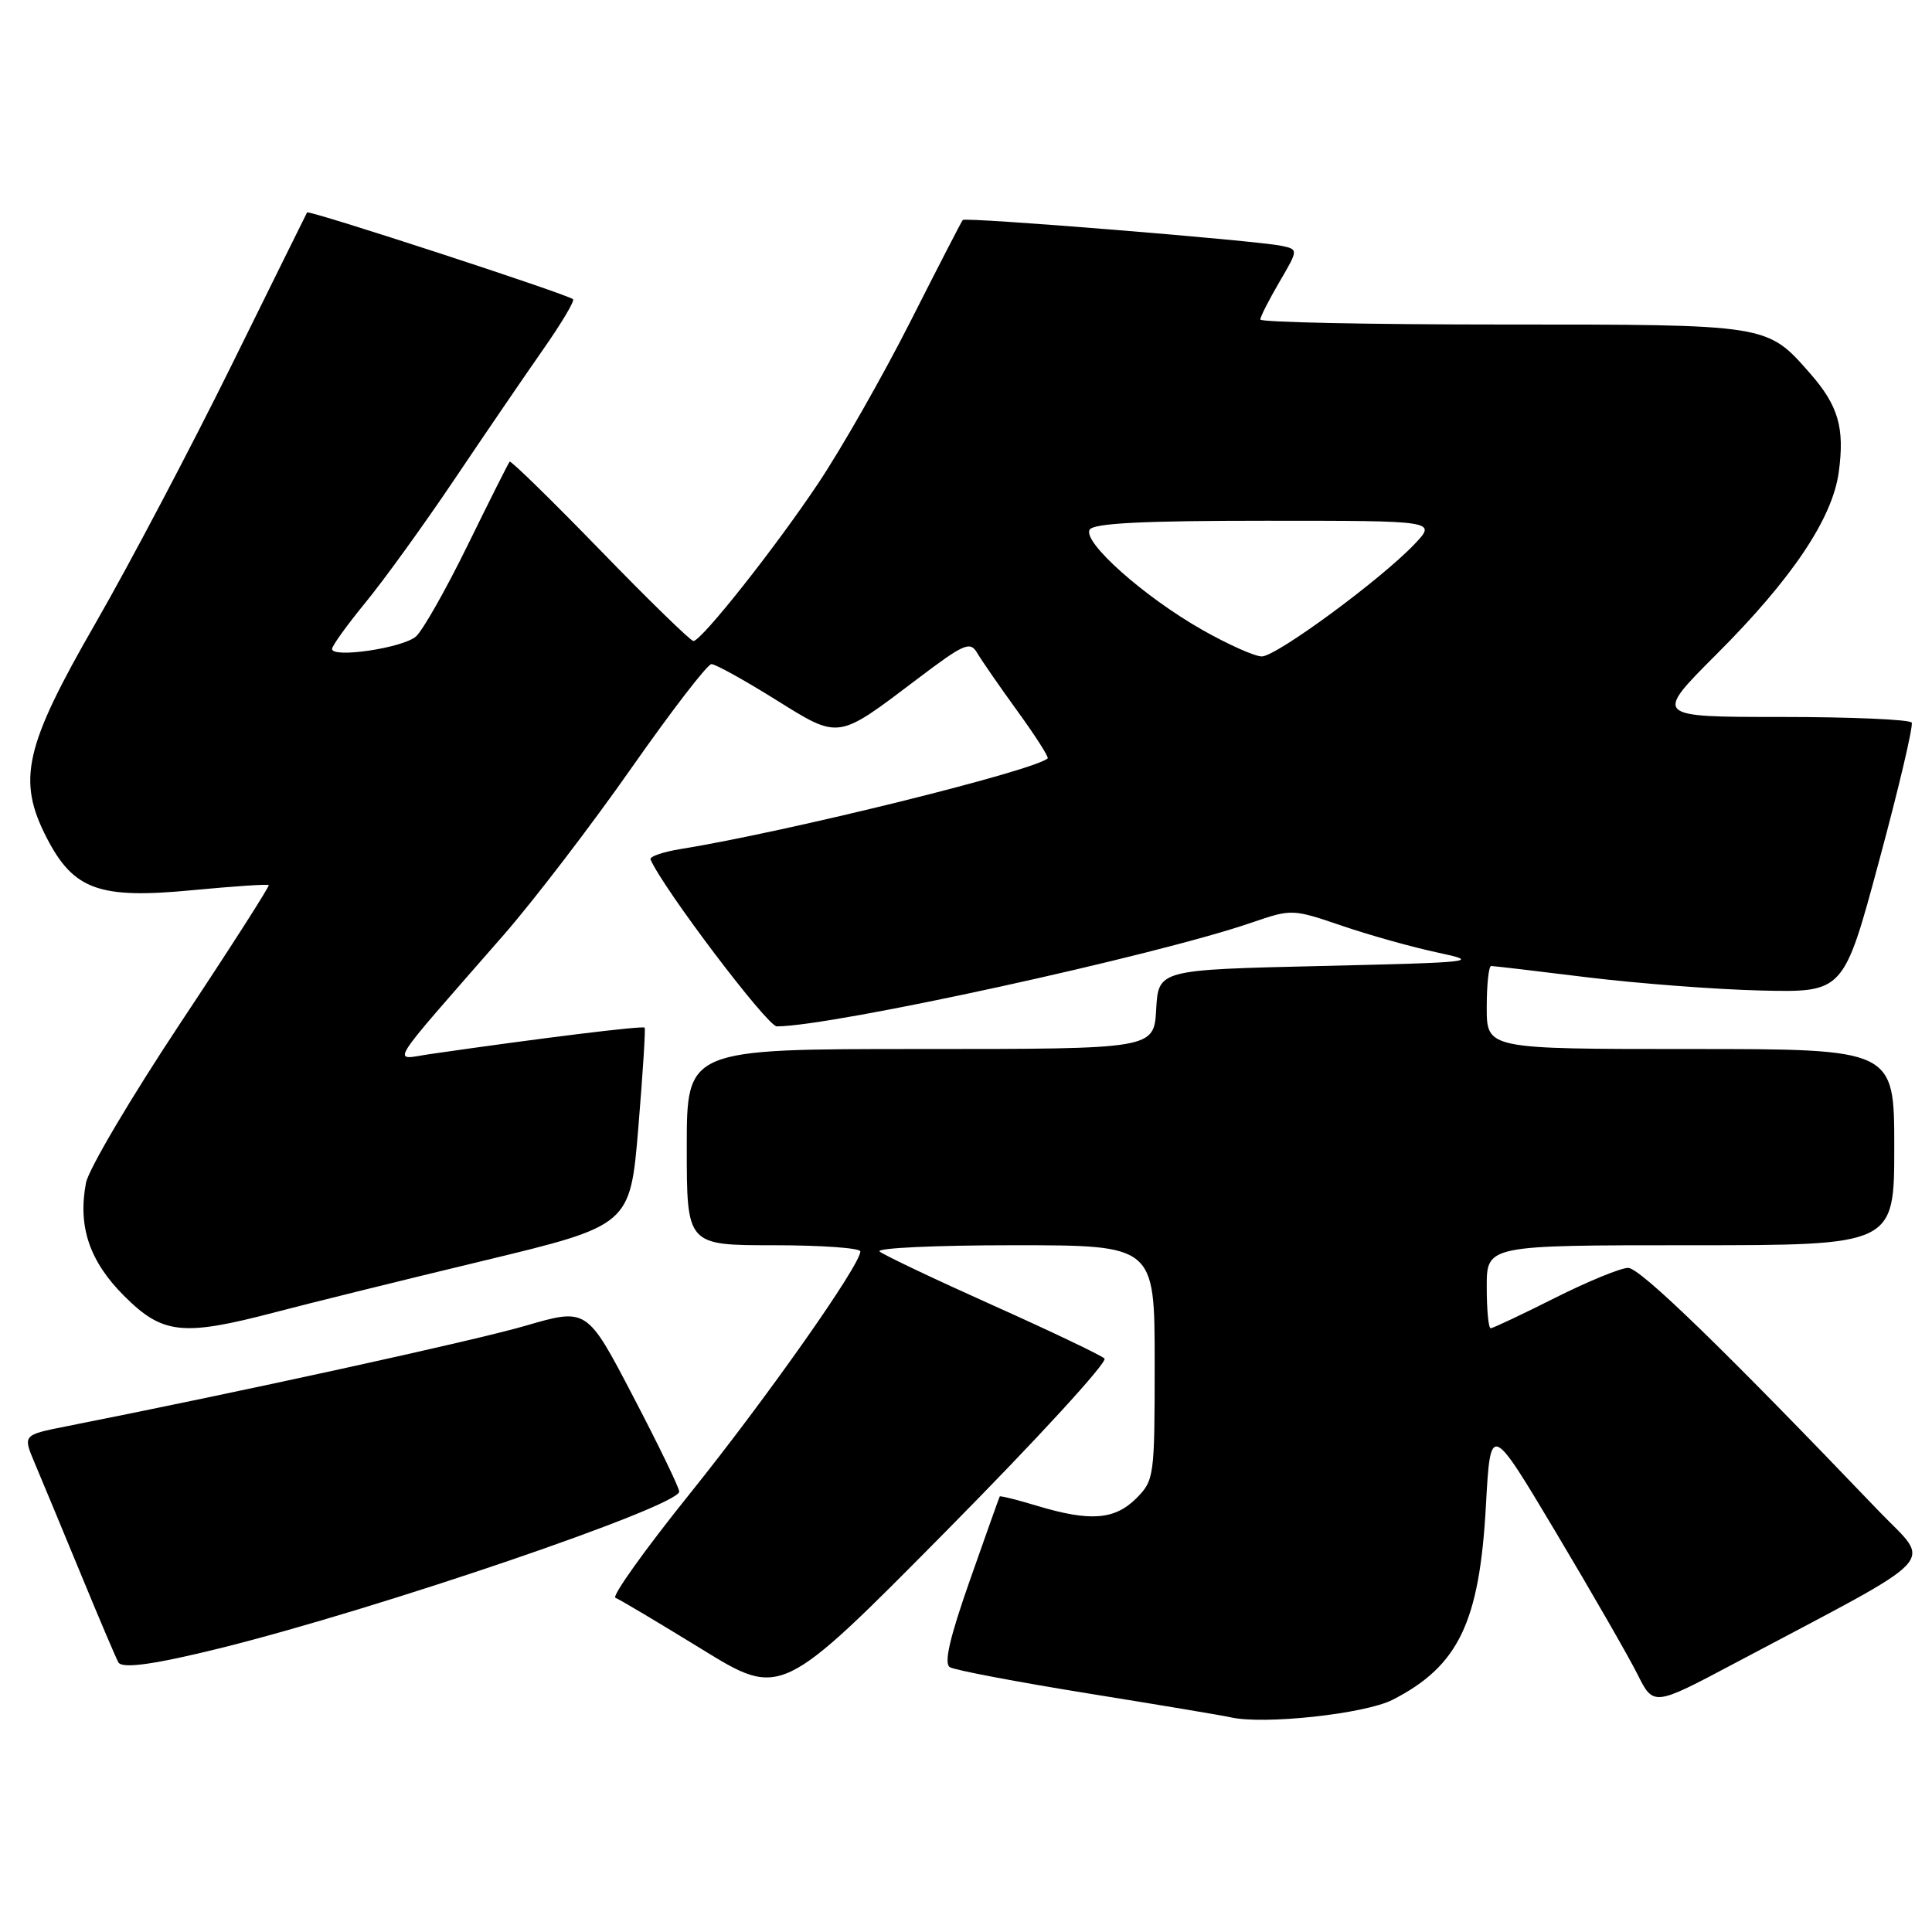 <?xml version="1.0" encoding="UTF-8" standalone="no"?>
<!DOCTYPE svg PUBLIC "-//W3C//DTD SVG 1.1//EN" "http://www.w3.org/Graphics/SVG/1.1/DTD/svg11.dtd" >
<svg xmlns="http://www.w3.org/2000/svg" xmlns:xlink="http://www.w3.org/1999/xlink" version="1.1" viewBox="0 0 256 256">
 <g >
 <path fill="currentColor"
d=" M 184.55 225.22 C 193.26 220.75 196.04 214.98 196.89 199.52 C 197.50 188.53 197.50 188.53 206.15 203.02 C 210.90 210.98 215.76 219.44 216.95 221.80 C 219.09 226.10 219.09 226.10 229.80 220.42 C 257.96 205.47 255.99 207.58 248.86 200.13 C 228.46 178.81 217.32 168.00 215.74 168.00 C 214.76 168.00 210.38 169.80 206.00 172.00 C 201.62 174.20 197.81 176.00 197.52 176.00 C 197.23 176.00 197.00 173.53 197.00 170.50 C 197.00 165.00 197.00 165.00 224.00 165.00 C 251.00 165.00 251.00 165.00 251.00 152.00 C 251.00 139.00 251.00 139.00 224.00 139.00 C 197.00 139.00 197.00 139.00 197.00 133.50 C 197.00 130.47 197.26 128.00 197.59 128.00 C 197.91 128.00 203.65 128.67 210.34 129.50 C 217.04 130.32 227.41 131.11 233.40 131.25 C 244.30 131.50 244.30 131.50 249.01 114.00 C 251.61 104.38 253.54 96.16 253.31 95.75 C 253.07 95.34 245.29 95.00 236.01 95.00 C 219.14 95.00 219.14 95.00 227.48 86.66 C 237.44 76.70 242.80 68.72 243.64 62.59 C 244.45 56.69 243.60 53.76 239.84 49.47 C 234.11 42.95 234.45 43.00 199.05 43.00 C 181.42 43.00 167.00 42.70 167.00 42.34 C 167.00 41.97 168.14 39.74 169.53 37.36 C 172.05 33.05 172.05 33.05 169.78 32.57 C 166.38 31.86 127.92 28.74 127.57 29.15 C 127.40 29.34 124.29 35.38 120.65 42.57 C 117.01 49.76 111.50 59.44 108.40 64.07 C 102.73 72.57 93.02 84.83 91.89 84.94 C 91.55 84.97 86.00 79.57 79.55 72.92 C 73.10 66.28 67.69 60.99 67.53 61.17 C 67.37 61.35 64.87 66.32 61.98 72.22 C 59.09 78.12 56.00 83.57 55.11 84.34 C 53.37 85.86 44.00 87.25 44.00 85.99 C 44.00 85.57 45.99 82.82 48.41 79.86 C 50.84 76.91 56.16 69.55 60.23 63.50 C 64.30 57.45 69.60 49.69 72.00 46.26 C 74.40 42.83 76.17 39.86 75.93 39.65 C 75.16 38.97 40.88 27.78 40.69 28.15 C 40.58 28.34 36.06 37.50 30.63 48.50 C 25.20 59.50 17.13 74.80 12.70 82.50 C 3.24 98.93 2.24 103.33 6.18 111.00 C 9.74 117.91 13.12 119.14 25.43 117.96 C 30.88 117.44 35.47 117.13 35.61 117.28 C 35.75 117.42 30.50 125.63 23.93 135.52 C 17.37 145.41 11.72 154.96 11.39 156.75 C 10.30 162.53 11.85 167.12 16.45 171.72 C 21.56 176.82 24.18 177.10 36.50 173.87 C 40.90 172.71 53.27 169.65 64.00 167.07 C 83.50 162.37 83.50 162.37 84.58 149.44 C 85.17 142.32 85.55 136.35 85.42 136.17 C 85.21 135.88 71.45 137.58 57.00 139.67 C 51.89 140.41 50.86 142.07 66.78 123.84 C 70.78 119.25 78.39 109.31 83.68 101.75 C 88.98 94.19 93.74 88.00 94.27 88.00 C 94.80 88.00 98.58 90.09 102.67 92.64 C 111.29 98.01 110.84 98.07 121.52 89.99 C 127.74 85.28 128.54 84.93 129.47 86.50 C 130.04 87.47 132.44 90.95 134.82 94.23 C 137.20 97.51 139.00 100.33 138.82 100.49 C 137.03 102.13 104.26 110.23 90.20 112.50 C 87.83 112.88 86.03 113.50 86.20 113.89 C 87.89 117.78 101.68 136.00 102.93 136.00 C 110.26 136.00 153.12 126.64 165.85 122.25 C 171.16 120.43 171.24 120.43 177.85 122.68 C 181.51 123.93 187.20 125.52 190.50 126.22 C 196.23 127.44 195.54 127.52 175.00 128.00 C 153.50 128.50 153.50 128.50 153.20 133.75 C 152.90 139.00 152.90 139.00 121.95 139.00 C 91.00 139.00 91.00 139.00 91.00 152.00 C 91.00 165.00 91.00 165.00 102.50 165.00 C 108.83 165.00 114.00 165.37 114.00 165.82 C 114.00 167.62 101.61 185.22 91.40 197.93 C 85.46 205.32 81.03 211.52 81.55 211.72 C 82.07 211.91 87.22 214.98 93.00 218.53 C 103.50 224.99 103.50 224.99 125.35 202.90 C 137.37 190.75 146.82 180.45 146.35 180.01 C 145.88 179.57 139.20 176.38 131.50 172.93 C 123.80 169.48 117.07 166.28 116.55 165.83 C 116.03 165.37 124.01 165.00 134.30 165.00 C 153.00 165.00 153.00 165.00 153.00 180.55 C 153.00 195.72 152.94 196.15 150.55 198.55 C 147.70 201.39 144.44 201.64 137.46 199.54 C 134.78 198.73 132.54 198.17 132.47 198.29 C 132.40 198.40 130.63 203.38 128.53 209.35 C 125.83 217.03 125.05 220.41 125.86 220.91 C 126.49 221.30 134.77 222.87 144.25 224.40 C 153.74 225.93 162.18 227.34 163.00 227.54 C 167.33 228.57 180.85 227.12 184.55 225.22 Z  M 29.23 218.38 C 50.20 213.17 90.00 199.59 90.00 197.64 C 90.00 197.14 87.25 191.45 83.88 185.01 C 77.77 173.30 77.77 173.30 69.63 175.67 C 62.85 177.65 31.65 184.48 8.76 189.00 C 3.03 190.14 3.03 190.14 4.58 193.82 C 5.44 195.84 8.18 202.45 10.68 208.50 C 13.17 214.55 15.43 219.85 15.69 220.28 C 16.21 221.15 20.55 220.53 29.23 218.38 Z  M 159.34 83.48 C 151.61 79.10 143.39 71.79 144.39 70.18 C 144.91 69.33 151.41 69.00 167.75 69.00 C 190.37 69.00 190.37 69.00 187.44 72.09 C 182.97 76.80 169.10 87.00 167.19 86.98 C 166.26 86.98 162.73 85.40 159.34 83.48 Z "/>
</g>
</svg>